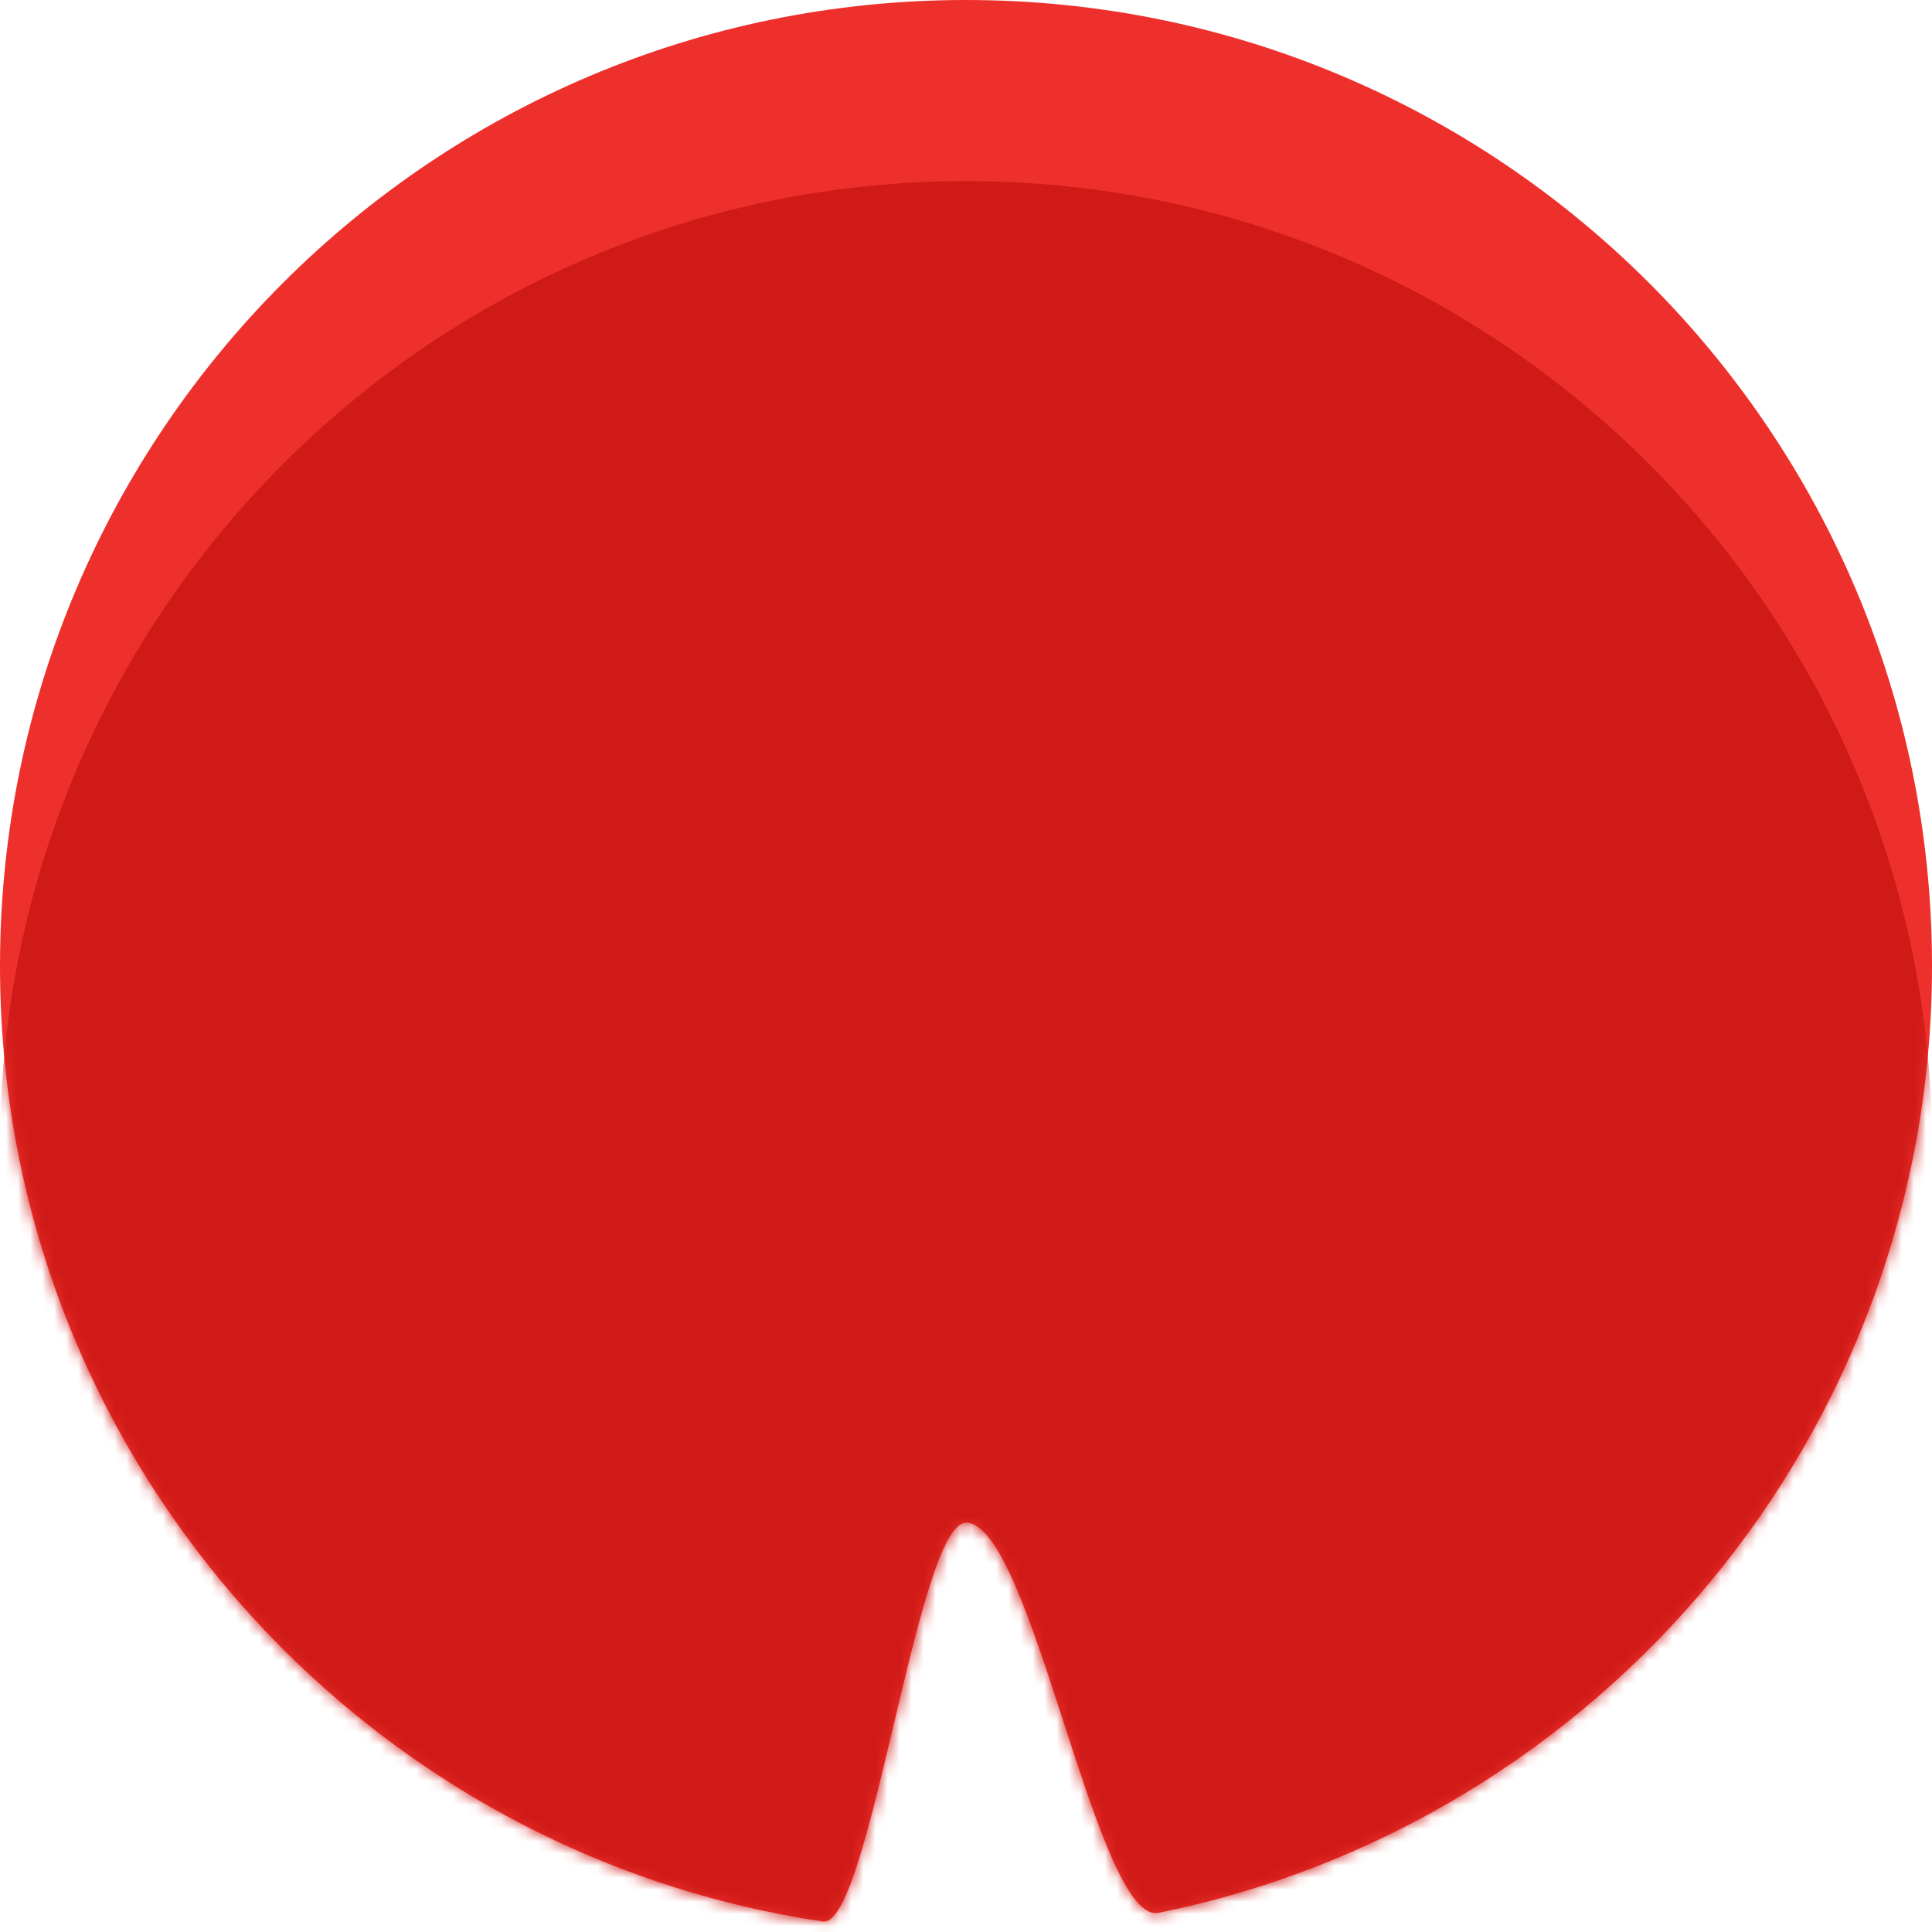 <?xml version="1.0" encoding="UTF-8" standalone="no"?>
<svg width="160px" height="160px" viewBox="0 0 160 160" version="1.1" xmlns="http://www.w3.org/2000/svg" xmlns:xlink="http://www.w3.org/1999/xlink" xmlns:sketch="http://www.bohemiancoding.com/sketch/ns">
    <!-- Generator: Sketch 3.4.3 (16618) - http://www.bohemiancoding.com/sketch -->
    <title>lilypad-red</title>
    <desc>Created with Sketch.</desc>
    <defs>
        <path id="path-1" d="M68.141,159.127 C72.011,159.702 75.971,126.102 80,126.102 C85.463,126.102 90.799,159.452 95.954,158.409 C132.493,151.014 160,118.72 160,80 C160,35.817 124.183,0 80,0 C35.817,0 0,35.817 0,80 C0,120.153 29.582,153.397 68.141,159.127 Z"></path>
    </defs>
    <g id="Page-1" stroke="none" stroke-width="1" fill="none" fill-rule="evenodd" sketch:type="MSPage">
        <g id="lilypad-red" sketch:type="MSLayerGroup">
            <mask id="mask-2" sketch:name="Mask" fill="white">
                <use xlink:href="#path-1"></use>
            </mask>
            <use id="Mask" fill="#EE302D" sketch:type="MSShapeGroup" xlink:href="#path-1"></use>
            <path d="M68.141,174.127 C72.011,174.702 75.971,141.102 80,141.102 C85.463,141.102 90.799,174.452 95.954,173.409 C132.493,166.014 160,133.72 160,95 C160,50.817 124.183,15 80,15 C35.817,15 0,50.817 0,95 C0,135.153 29.582,168.397 68.141,174.127 Z" id="lilypad-green" fill="#CF1A17" sketch:type="MSShapeGroup" mask="url(#mask-2)"></path>
        </g>
    </g>
</svg>